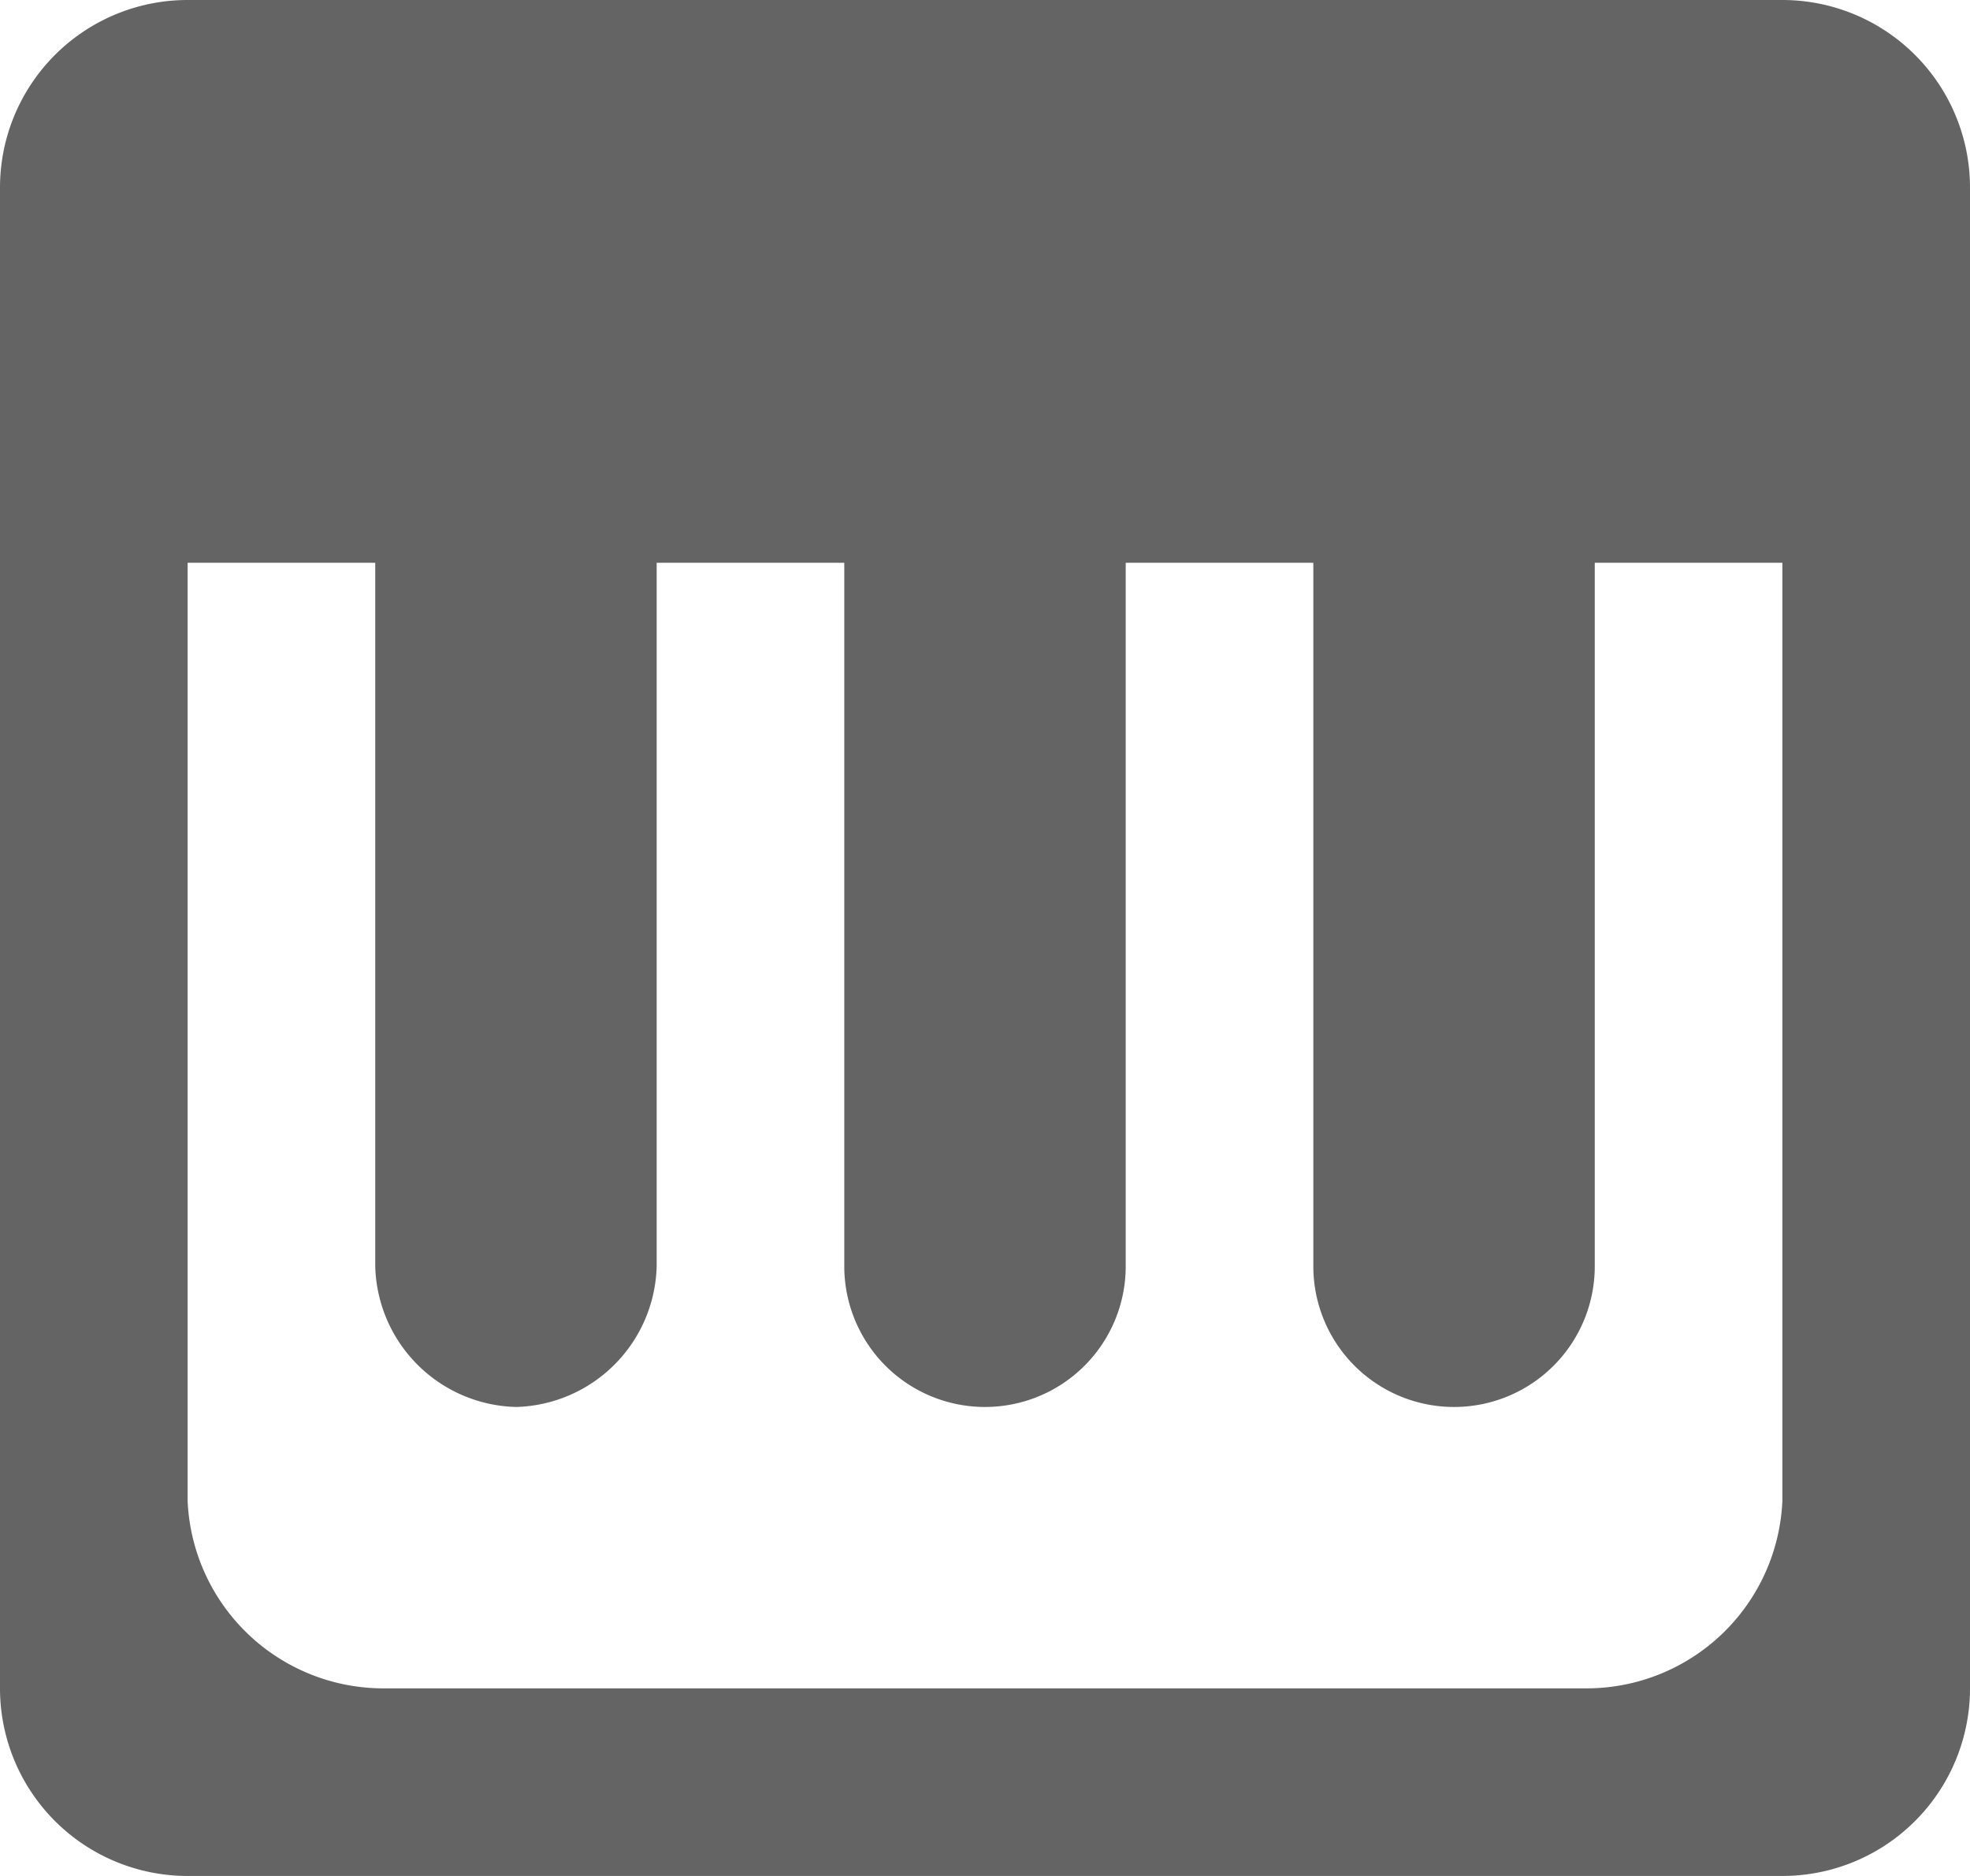 <svg xmlns="http://www.w3.org/2000/svg" viewBox="0 0 21 20"><defs><style>.cls-1{fill:#646464;}</style></defs><g id="Layer_2" data-name="Layer 2"><g id="Layer_1-2" data-name="Layer 1"><path id="path6528" class="cls-1" d="M19,0H2A2,2,0,0,0,0,2V18a2,2,0,0,0,2,2H19a2,2,0,0,0,2-2V2A2,2,0,0,0,19,0Zm0,16a2.09,2.09,0,0,1-2.1,2H4.1A2.09,2.09,0,0,1,2,16V6H4v7.5A1.54,1.54,0,0,0,5.5,15,1.54,1.54,0,0,0,7,13.5V6H9v7.5a1.5,1.5,0,0,0,3,0V6h2v7.5a1.5,1.5,0,0,0,3,0V6h2V16Z"/></g></g></svg>